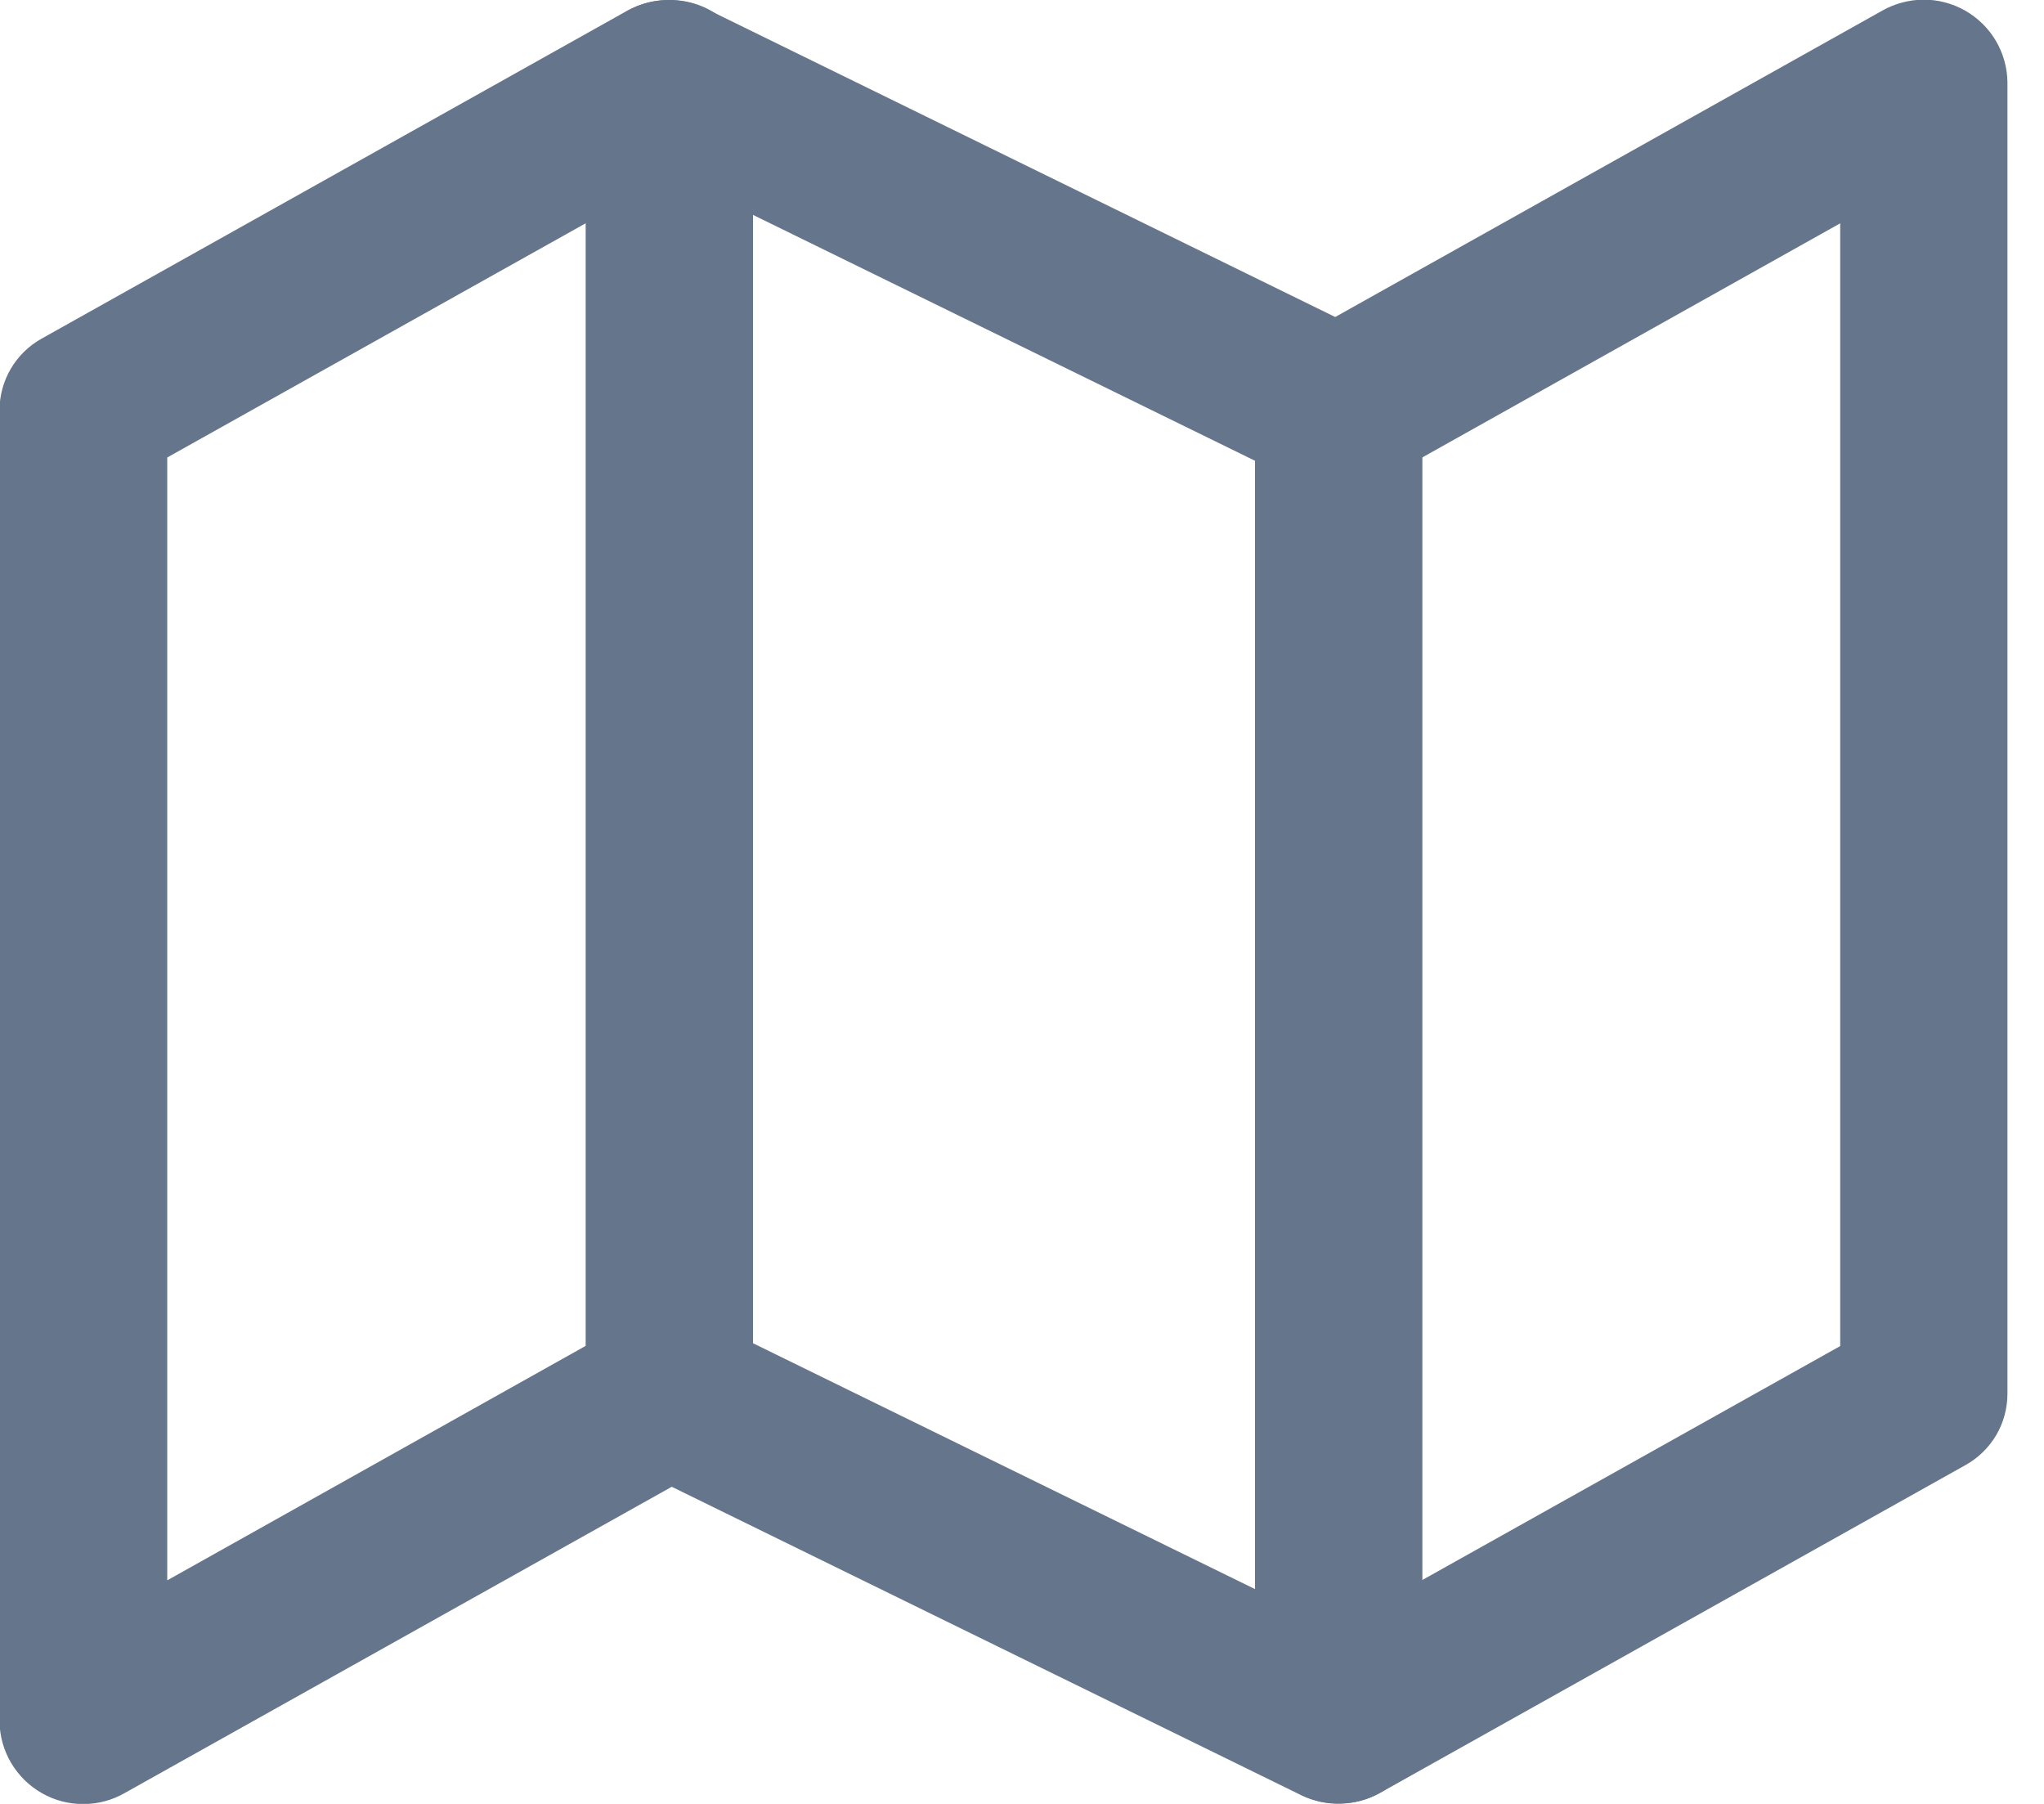 <svg width="17" height="15" viewBox="0 0 17 15" fill="none" xmlns="http://www.w3.org/2000/svg">
<g id="Frame" clip-path="url(#clip0_4474_145)">
<path id="Op component 1" d="M5.587 12.363L1.04 14.908C0.935 14.969 0.816 15.001 0.695 15.001C0.573 15.002 0.454 14.971 0.349 14.911C0.243 14.851 0.155 14.764 0.093 14.66C0.031 14.556 -0.002 14.437 -0.004 14.316V3.41C-0.004 3.289 0.029 3.17 0.09 3.066C0.151 2.962 0.239 2.876 0.344 2.817L5.215 0.09C5.315 0.035 5.427 0.004 5.541 0.001C5.655 -0.002 5.769 0.022 5.871 0.072L11.105 2.636L15.652 0.09C15.757 0.03 15.877 -0.002 15.998 -0.003C16.119 -0.003 16.238 0.028 16.344 0.088C16.449 0.148 16.537 0.234 16.599 0.338C16.661 0.443 16.694 0.561 16.696 0.683V11.589C16.696 11.71 16.664 11.829 16.603 11.933C16.541 12.037 16.454 12.123 16.348 12.182L11.477 14.909C11.377 14.964 11.266 14.995 11.151 14.998C11.037 15.002 10.924 14.977 10.821 14.927L5.587 12.363ZM1.391 3.804V13.141L5.218 10.997C5.318 10.941 5.43 10.91 5.544 10.907C5.658 10.904 5.771 10.928 5.874 10.979L11.108 13.542L15.305 11.193V1.857L11.477 4.001C11.377 4.057 11.266 4.088 11.151 4.091C11.037 4.094 10.924 4.069 10.821 4.019L5.587 1.456L1.391 3.804Z" fill="#65758B"/>
<path id="Op component 2" d="M5.574 0H5.56C5.18 0 4.871 0.308 4.871 0.689V11.579C4.871 11.96 5.18 12.268 5.56 12.268H5.574C5.954 12.268 6.263 11.96 6.263 11.579V0.689C6.263 0.308 5.954 0 5.574 0Z" fill="#65758B"/>
<path id="Op component 3" d="M11.141 2.728H11.127C10.746 2.728 10.438 3.036 10.438 3.417V14.307C10.438 14.687 10.746 14.996 11.127 14.996H11.141C11.521 14.996 11.83 14.687 11.83 14.307V3.417C11.83 3.036 11.521 2.728 11.141 2.728Z" fill="#65758B"/>
</g>
<defs>
<clipPath id="clip0_4474_145">
<rect width="16.701" height="15" fill="white"/>
</clipPath>
</defs>
</svg>

